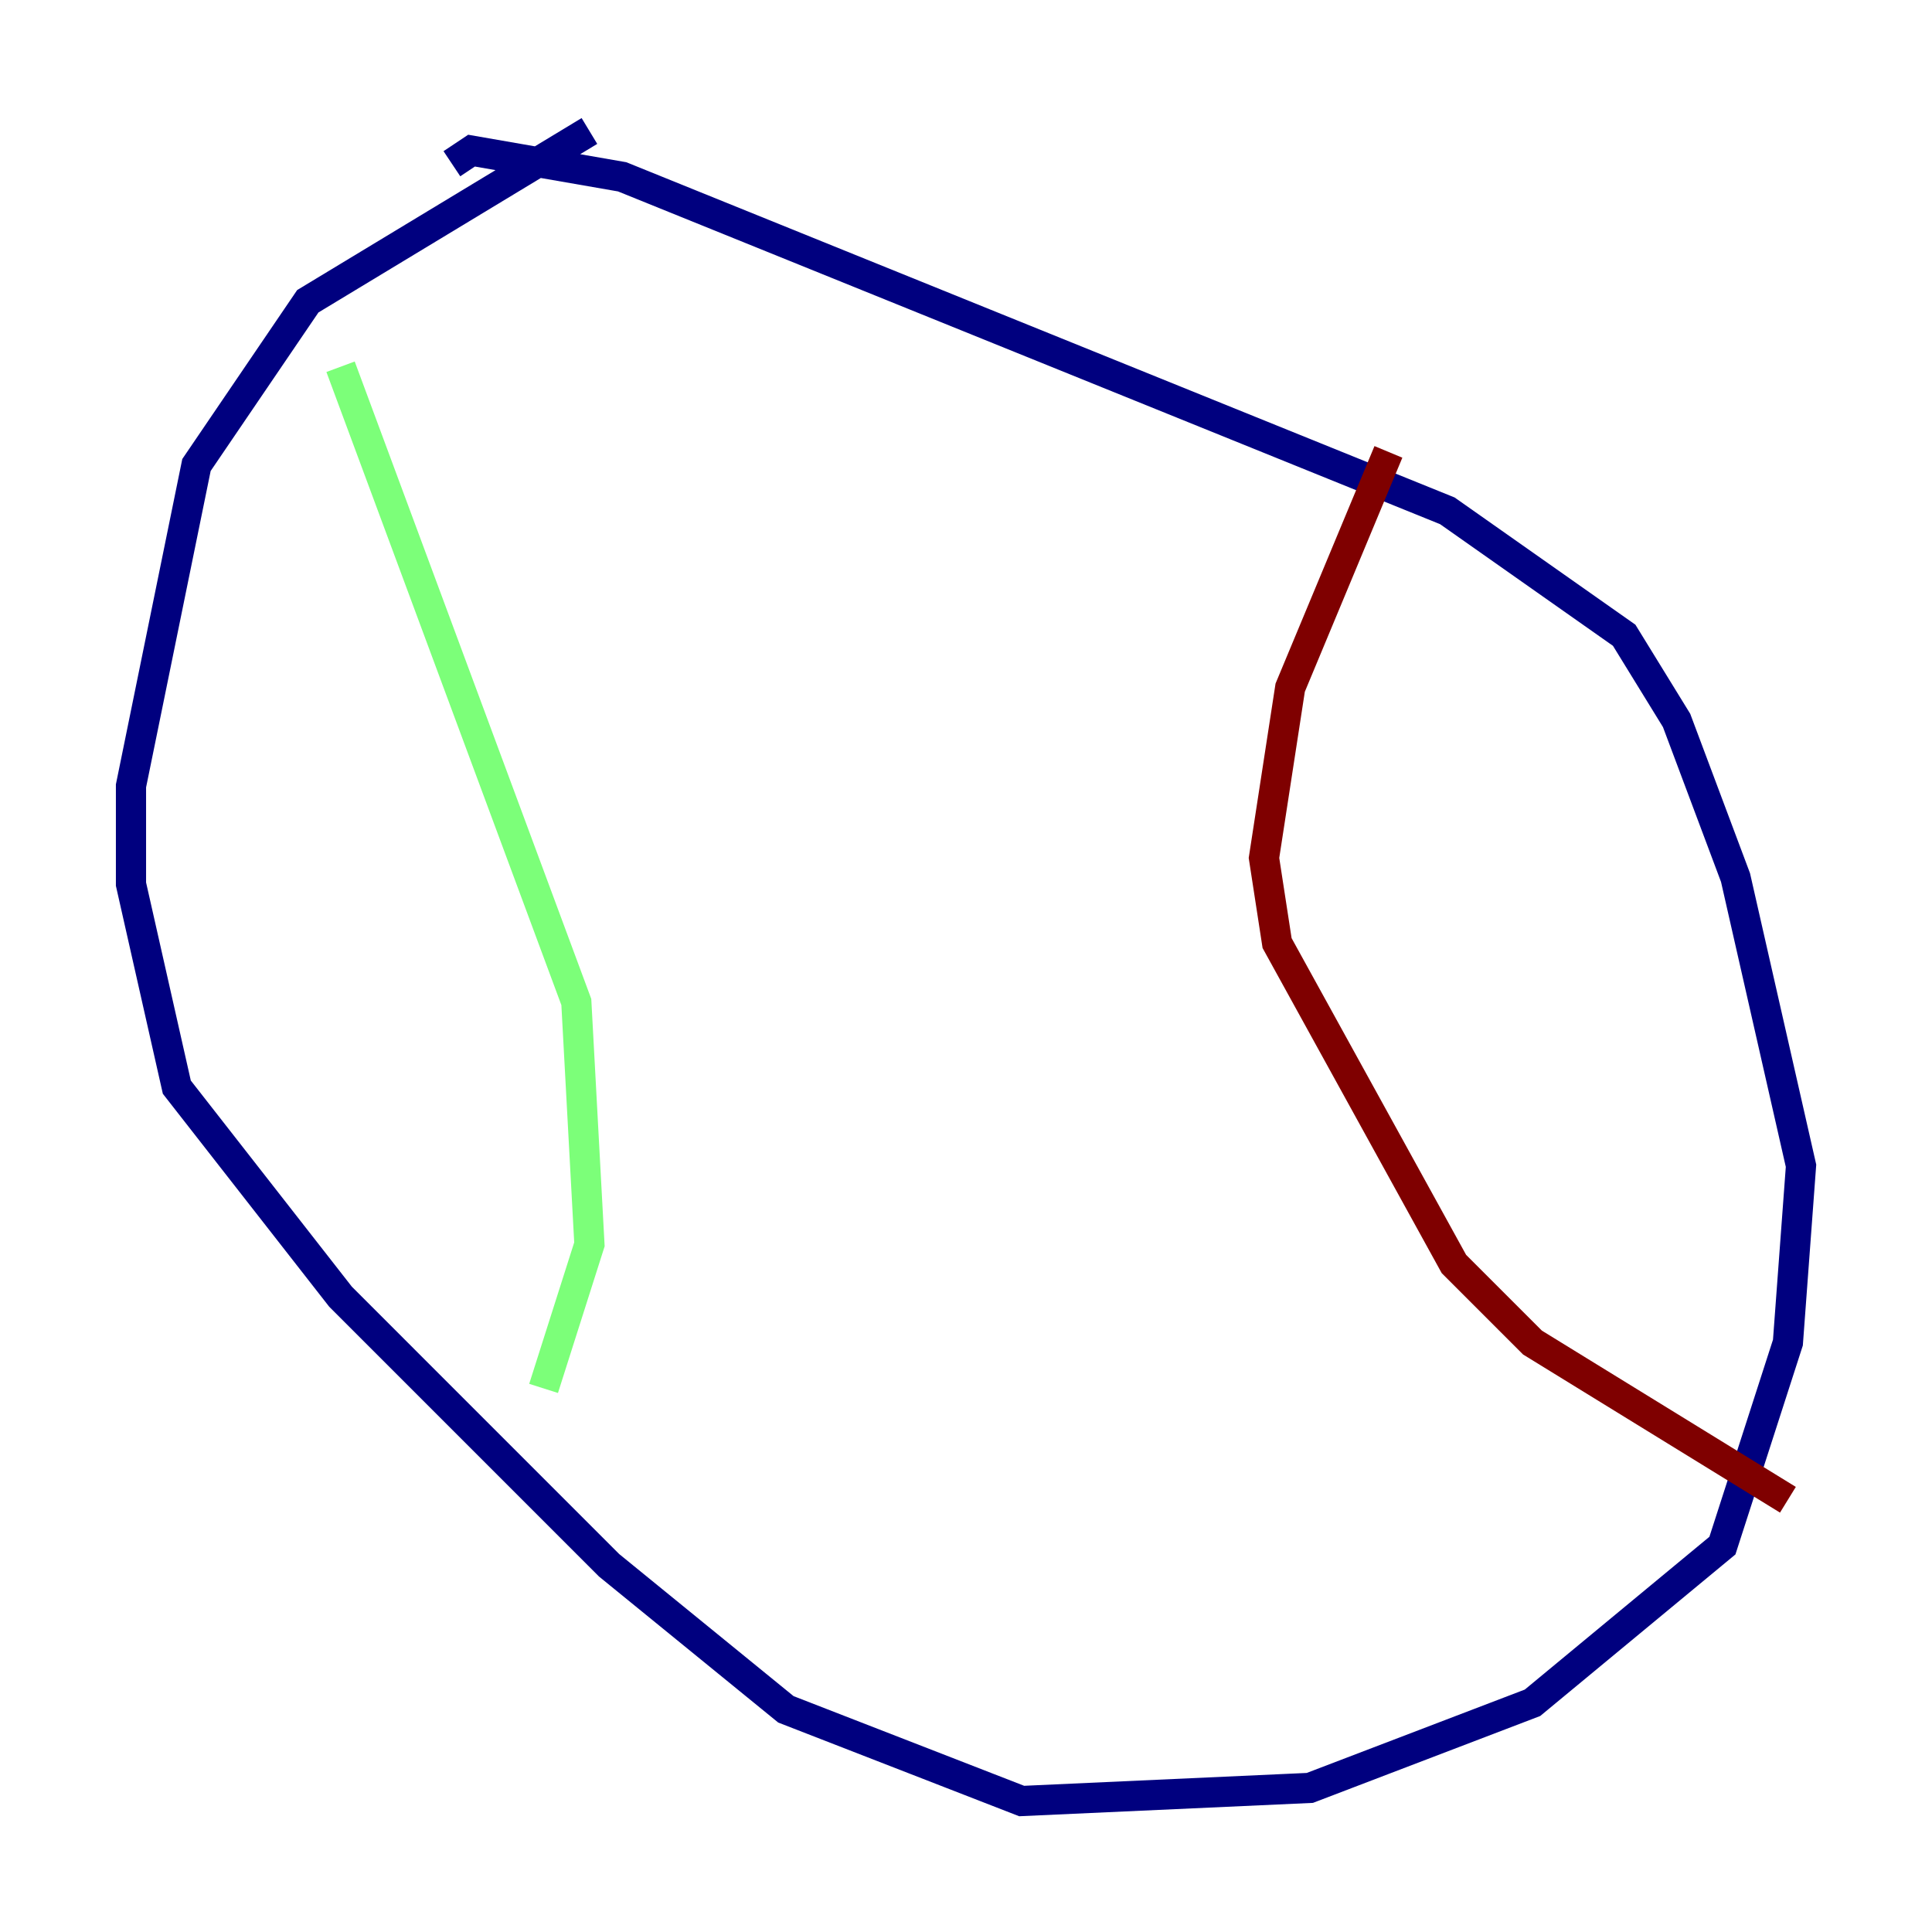 <?xml version="1.0" encoding="utf-8" ?>
<svg baseProfile="tiny" height="128" version="1.2" viewBox="0,0,128,128" width="128" xmlns="http://www.w3.org/2000/svg" xmlns:ev="http://www.w3.org/2001/xml-events" xmlns:xlink="http://www.w3.org/1999/xlink"><defs /><polyline fill="none" points="39.051,8.678 20.393,19.959 13.017,30.807 8.678,52.068 8.678,58.576 11.715,72.027 22.563,85.912 40.352,103.702 52.068,113.248 67.688,119.322 86.78,118.454 101.532,112.814 114.115,102.4 118.454,88.949 119.322,77.234 114.983,58.142 111.078,47.729 107.607,42.088 95.891,33.844 41.22,11.715 31.241,9.98 29.939,10.848" stroke="#00007f" stroke-width="2" /><polyline fill="none" points="22.563,24.298 38.183,66.386 39.051,82.441 36.014,91.986" stroke="#7cff79" stroke-width="2" /><polyline fill="none" points="91.986,29.939 85.478,45.559 83.742,56.841 84.61,62.481 96.325,83.742 101.532,88.949 118.454,99.363" stroke="#7f0000" stroke-width="2" /></svg>